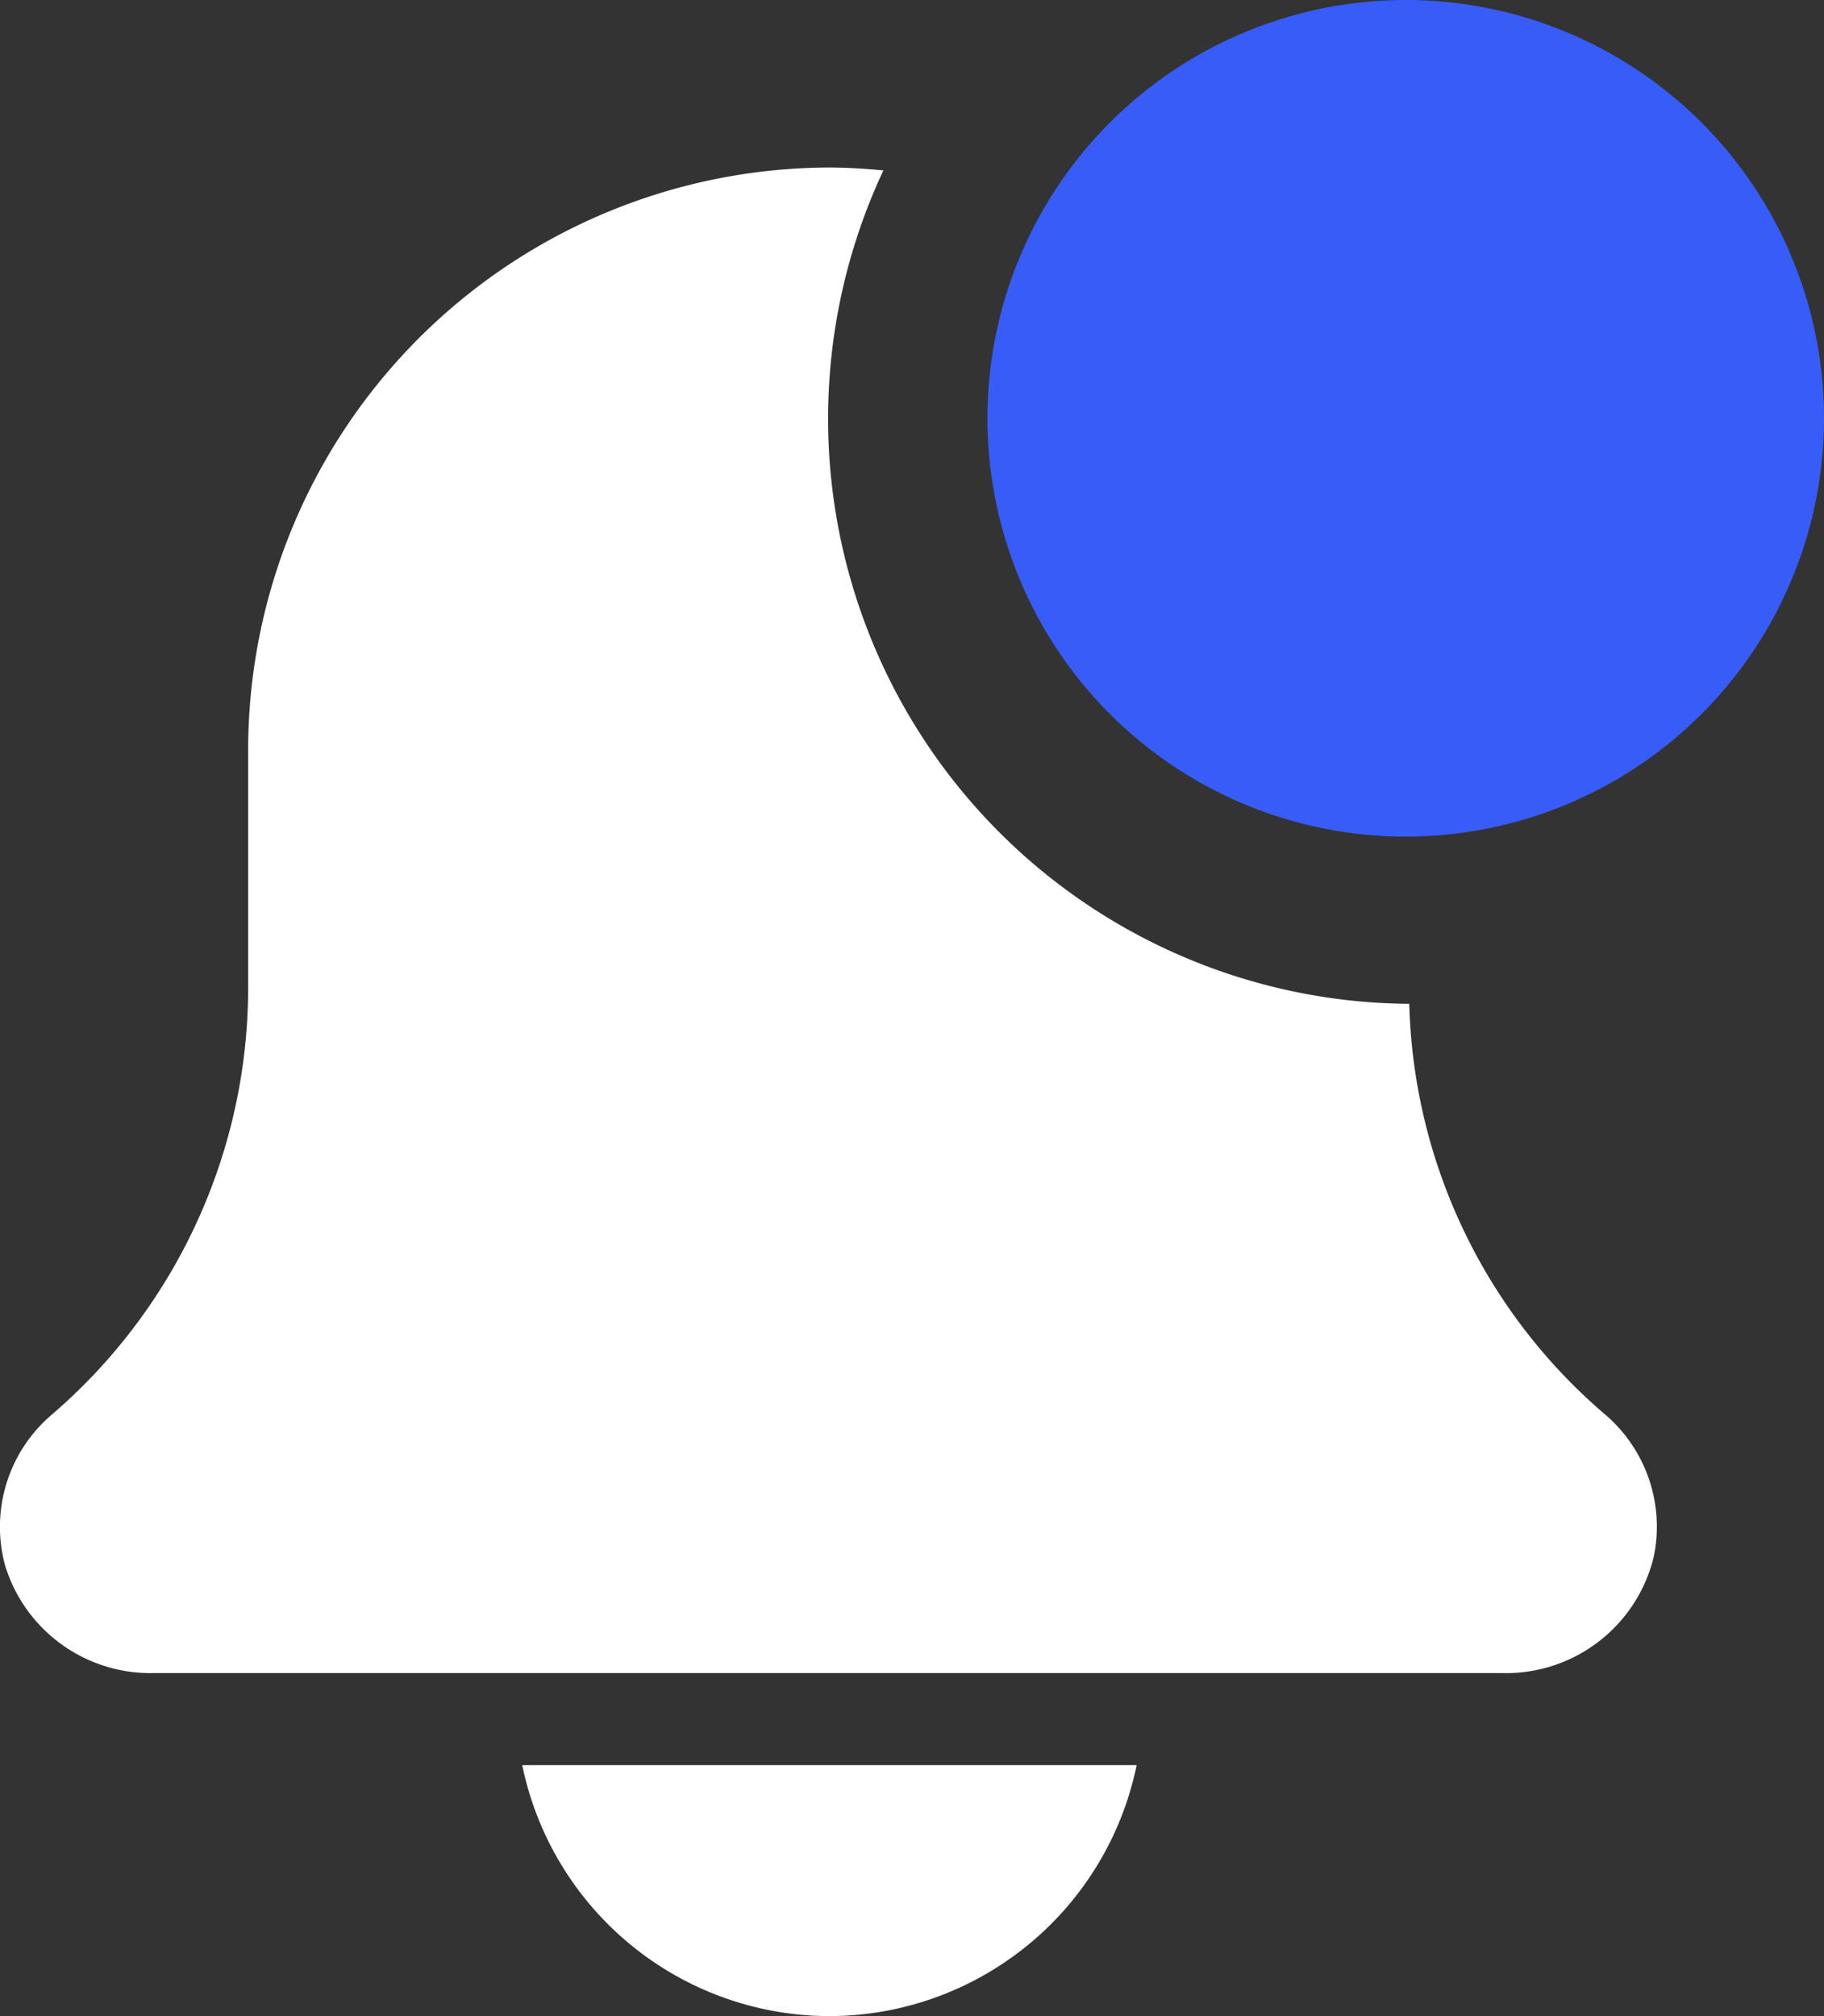 <svg xmlns="http://www.w3.org/2000/svg" width="19" height="21" viewBox="0 0 19 21"><rect x="0" y="0" width="19" height="21" fill="#333333" stroke="none"/><defs><style>.a{fill:#fff;}.b{fill:#385cf8;}</style></defs><path class="a" d="M138.166,450.614a3.273,3.273,0,0,0,3.2-2.614h-6.4A3.273,3.273,0,0,0,138.166,450.614Zm0,0" transform="translate(-129.526 -429.614)"/><path class="a" d="M14.678,51.381h-.01A6.095,6.095,0,0,1,9.2,42.7c-.19-.018-.382-.03-.577-.03a6.07,6.07,0,0,0-6.04,6.1V51.2A5.866,5.866,0,0,1,.527,55.669a1.534,1.534,0,0,0-.475,1.565A1.584,1.584,0,0,0,1.6,58.352H15.647a1.584,1.584,0,0,0,1.577-1.209,1.536,1.536,0,0,0-.515-1.492A5.82,5.82,0,0,1,14.678,51.381Zm0,0" transform="translate(0.002 -40.925)"/><path class="b" d="M264.725,4.357A4.357,4.357,0,1,1,260.368,0,4.357,4.357,0,0,1,264.725,4.357Zm0,0" transform="translate(-245.725)"/></svg>
